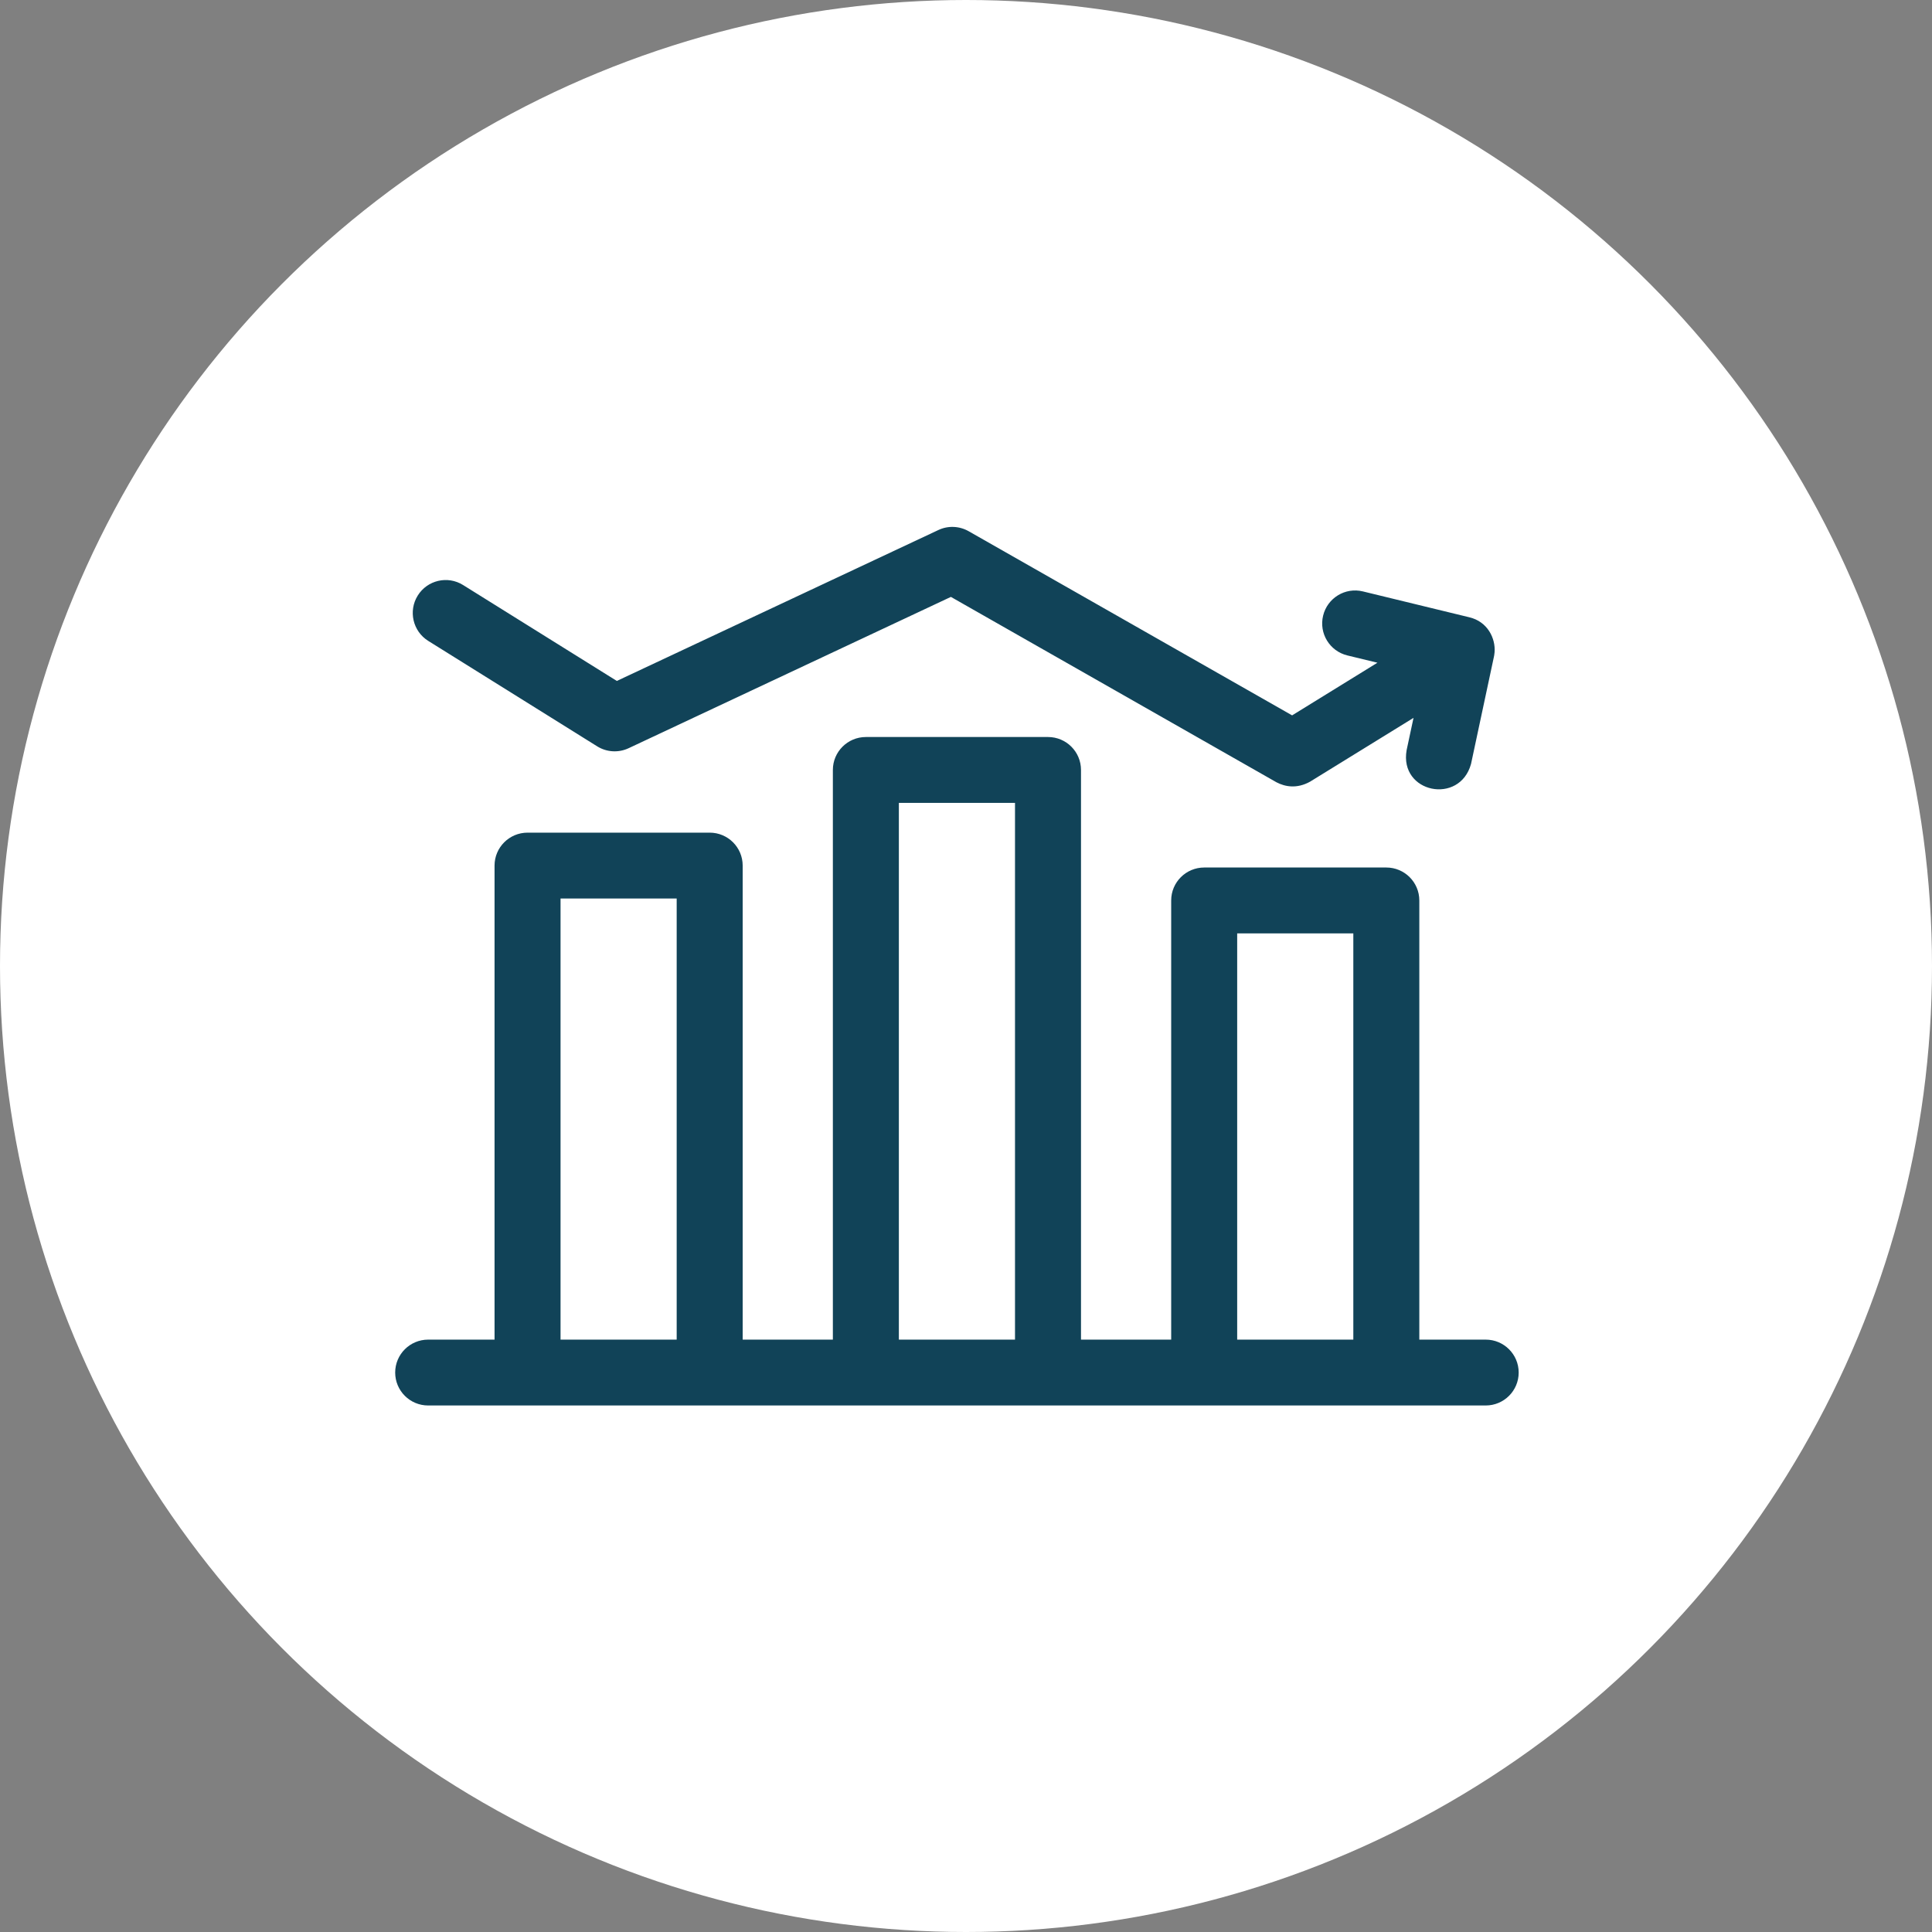 <?xml version="1.0" encoding="UTF-8"?>
<svg width="44px" height="44px" viewBox="0 0 44 44" version="1.1" xmlns="http://www.w3.org/2000/svg" xmlns:xlink="http://www.w3.org/1999/xlink">
    <rect x="0" y="0" width="44" height="44" fill="#808080" stroke="none"/>
    <title>Group 3</title>
    <g id="Sources" stroke="none" stroke-width="1" fill="none" fill-rule="evenodd">
        <g id="Group-3">
            <circle id="Oval-Copy" fill="#FFFFFF" cx="22" cy="22" r="22"></circle>
            <path d="M23.868,16.785 C24.283,16.785 24.619,17.121 24.619,17.535 L24.619,17.535 L24.619,30.509 L26.673,30.509 L26.673,20.507 C26.673,20.093 27.01,19.757 27.425,19.757 L27.425,19.757 L31.573,19.757 C31.987,19.757 32.324,20.093 32.324,20.507 L32.324,20.507 L32.324,30.509 L33.836,30.509 C34.251,30.509 34.587,30.845 34.587,31.259 C34.587,31.673 34.251,32.009 33.836,32.009 L33.836,32.009 L9.751,32.009 C9.336,32.009 9,31.673 9,31.259 C9,30.845 9.336,30.509 9.751,30.509 L9.751,30.509 L11.263,30.509 L11.263,19.713 C11.263,19.299 11.6,18.963 12.015,18.963 L12.015,18.963 L16.163,18.963 C16.578,18.963 16.914,19.299 16.914,19.713 L16.914,19.713 L16.914,30.509 L18.968,30.509 L18.968,17.535 C18.968,17.121 19.305,16.785 19.72,16.785 L19.72,16.785 Z M15.411,20.463 L12.766,20.463 L12.766,30.509 L15.411,30.509 L15.411,20.463 Z M23.116,18.285 L20.471,18.285 L20.471,30.509 L23.116,30.509 L23.116,18.285 Z M30.821,21.257 L28.176,21.257 L28.176,30.509 L30.821,30.509 L30.821,21.257 Z M21.371,12.071 C21.591,11.967 21.848,11.978 22.06,12.098 L22.06,12.098 L29.427,16.292 L31.37,15.093 L30.685,14.927 C30.282,14.829 30.035,14.423 30.133,14.021 C30.231,13.618 30.636,13.371 31.039,13.469 L31.039,13.469 L33.462,14.058 C33.88,14.156 34.063,14.54 34.038,14.854 C34.03,14.933 34.028,14.928 34.022,14.962 L34.022,14.962 L33.502,17.397 C33.245,18.338 31.862,18.061 32.035,17.083 L32.035,17.083 L32.192,16.349 L29.836,17.802 C29.533,17.97 29.264,17.917 29.071,17.816 L29.071,17.816 L21.656,13.594 L14.316,17.04 C14.085,17.148 13.816,17.132 13.6,16.997 L13.6,16.997 L9.753,14.596 C9.402,14.377 9.295,13.914 9.514,13.563 C9.733,13.211 10.196,13.104 10.547,13.324 L10.547,13.324 L14.048,15.508 Z" id="Report" fill="#114358" fill-rule="nonzero"></path>
        </g>
    </g>
</svg>